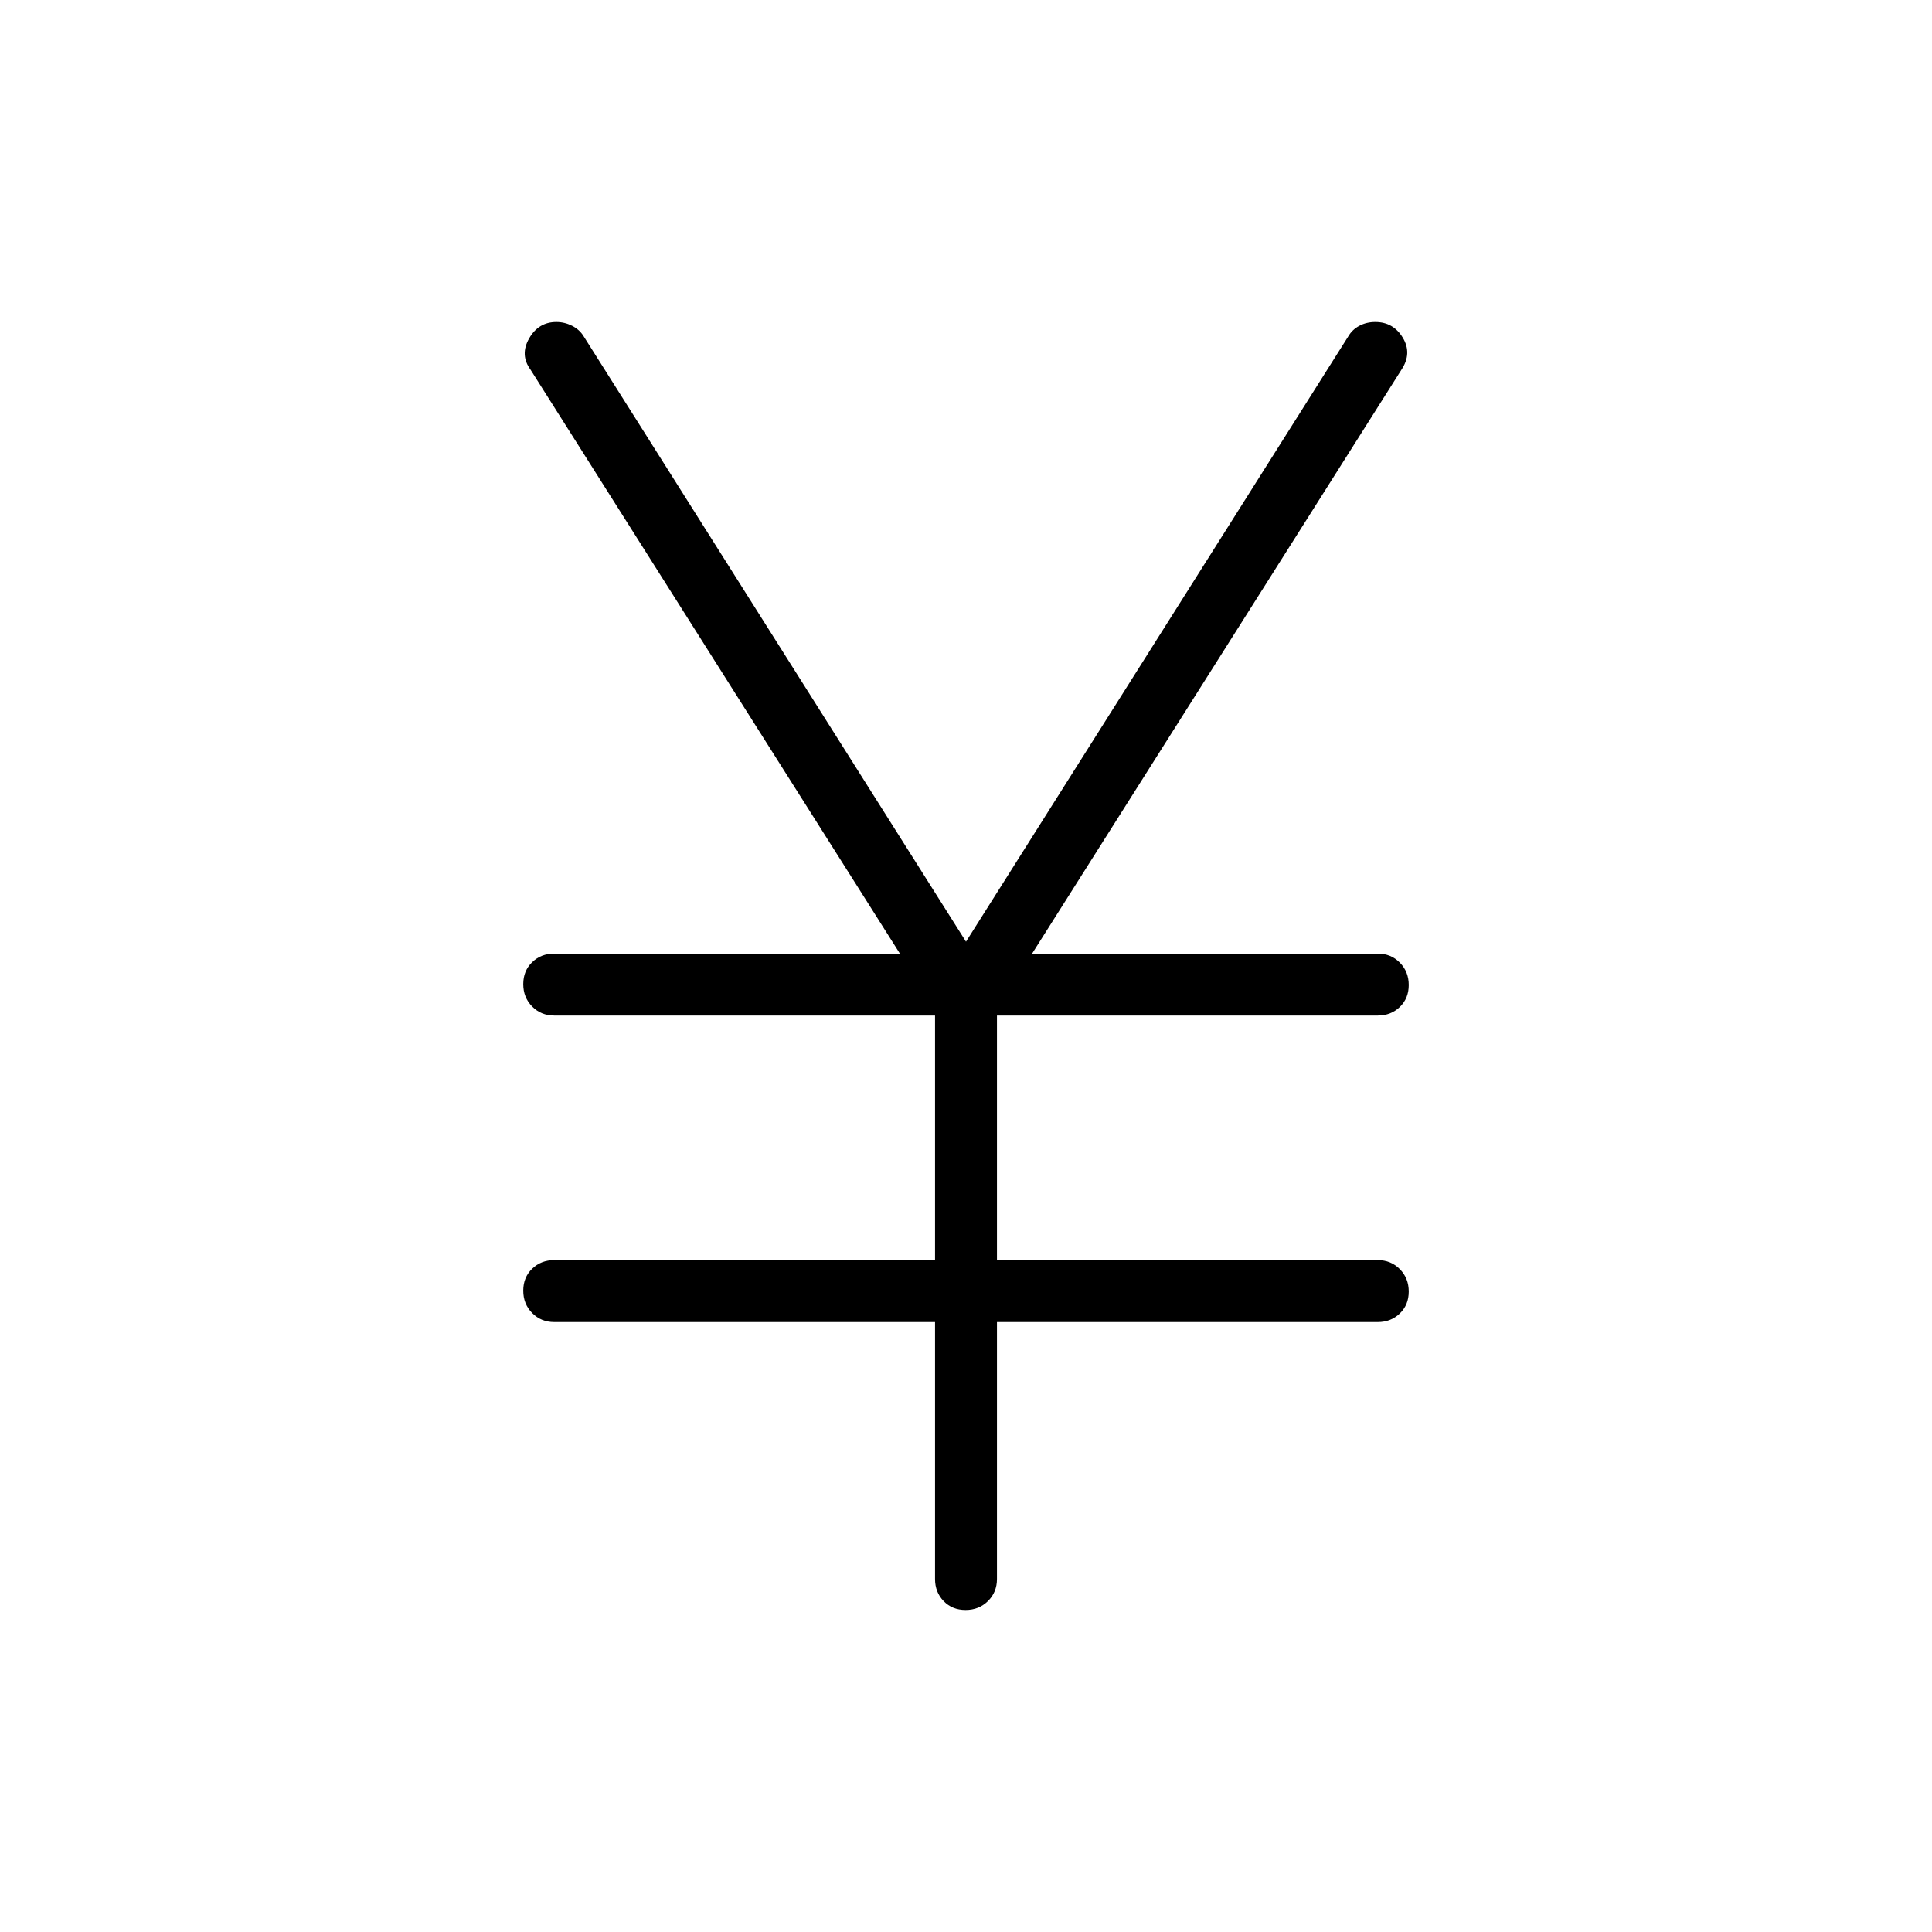 <svg xmlns="http://www.w3.org/2000/svg" width="48" height="48" viewBox="0 96 960 960"><path d="M479.784 896q-6.63 0-10.899-4.423-4.27-4.423-4.27-10.961V752.923h-189.23q-6.539 0-10.962-4.485T260 737.323q0-6.631 4.423-10.9t10.962-4.269h189.23V600.616h-189.23q-6.539 0-10.962-4.486Q260 591.645 260 585.015t4.423-10.9q4.423-4.269 10.962-4.269h171.769L263.615 279.692q-5.384-7.308-.718-15.5T276.444 256q4.07 0 7.782 1.862 3.712 1.862 5.774 5.215l190 300.846 190-300.846q1.967-3.353 5.507-5.215 3.54-1.862 7.867-1.862 8.96 0 13.678 7.807 4.717 7.808-.667 15.885L512.846 569.846h171.769q6.539 0 10.962 4.485Q700 578.817 700 585.447t-4.423 10.899q-4.423 4.27-10.962 4.27h-189.23v121.538h189.23q6.539 0 10.962 4.485T700 737.755q0 6.63-4.423 10.899-4.423 4.269-10.962 4.269h-189.23v127.693q0 6.538-4.485 10.961Q486.414 896 479.784 896Z"/></svg>